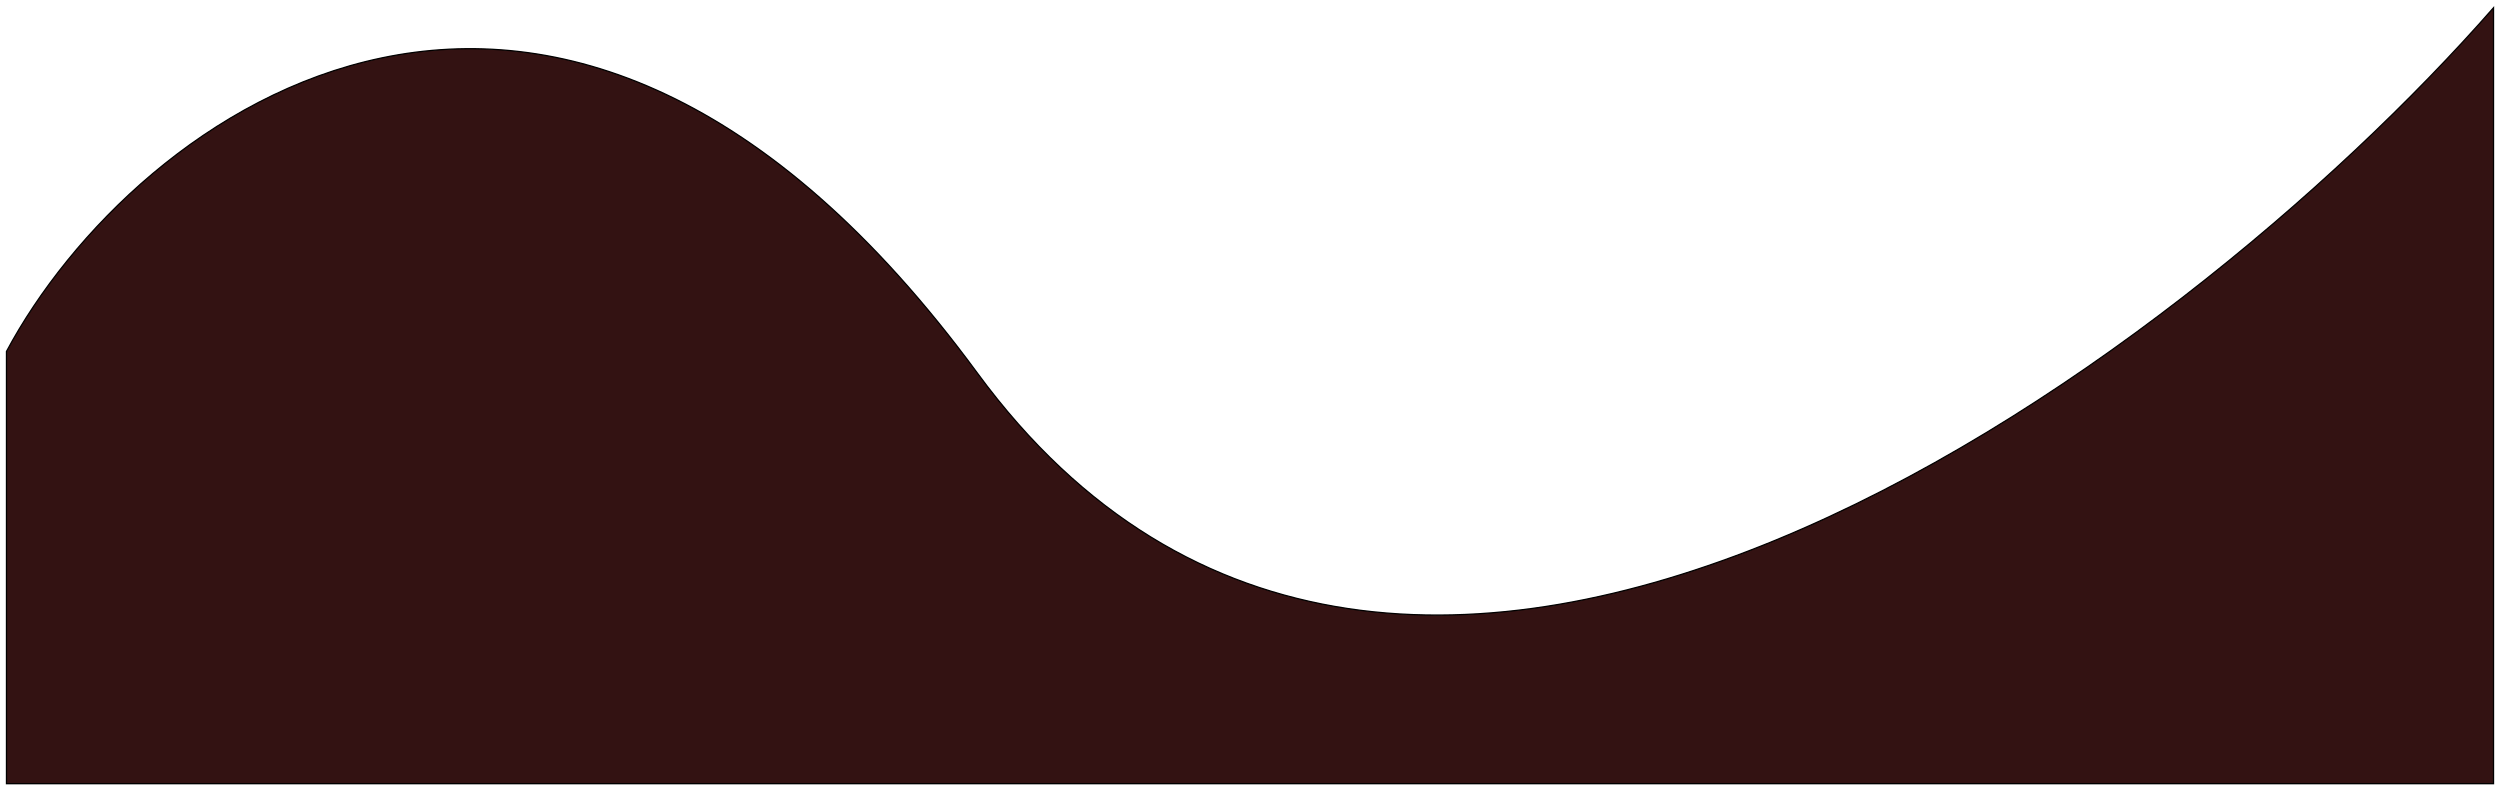 <svg width="1930" height="610" viewBox="0 0 1930 610" fill="none" xmlns="http://www.w3.org/2000/svg">
<g filter="url(#filter0_d_1_9)">
<path d="M754.633 284.152C429.626 -158.312 103.487 82.955 5 267.315V601H1925V2C1681.61 279.731 1079.64 726.617 754.633 284.152Z" fill="#331212"/>
<path d="M754.633 284.152C429.626 -158.312 103.487 82.955 5 267.315V601H1925V2C1681.61 279.731 1079.64 726.617 754.633 284.152Z" stroke="black"/>
</g>
<defs>
<filter id="filter0_d_1_9" x="0.5" y="0.671" width="1929" height="608.829" filterUnits="userSpaceOnUse" color-interpolation-filters="sRGB">
<feFlood flood-opacity="0" result="BackgroundImageFix"/>
<feColorMatrix in="SourceAlpha" type="matrix" values="0 0 0 0 0 0 0 0 0 0 0 0 0 0 0 0 0 0 127 0" result="hardAlpha"/>
<feOffset dy="4"/>
<feGaussianBlur stdDeviation="2"/>
<feComposite in2="hardAlpha" operator="out"/>
<feColorMatrix type="matrix" values="0 0 0 0 0 0 0 0 0 0 0 0 0 0 0 0 0 0 0.25 0"/>
<feBlend mode="normal" in2="BackgroundImageFix" result="effect1_dropShadow_1_9"/>
<feBlend mode="normal" in="SourceGraphic" in2="effect1_dropShadow_1_9" result="shape"/>
</filter>
</defs>
</svg>
